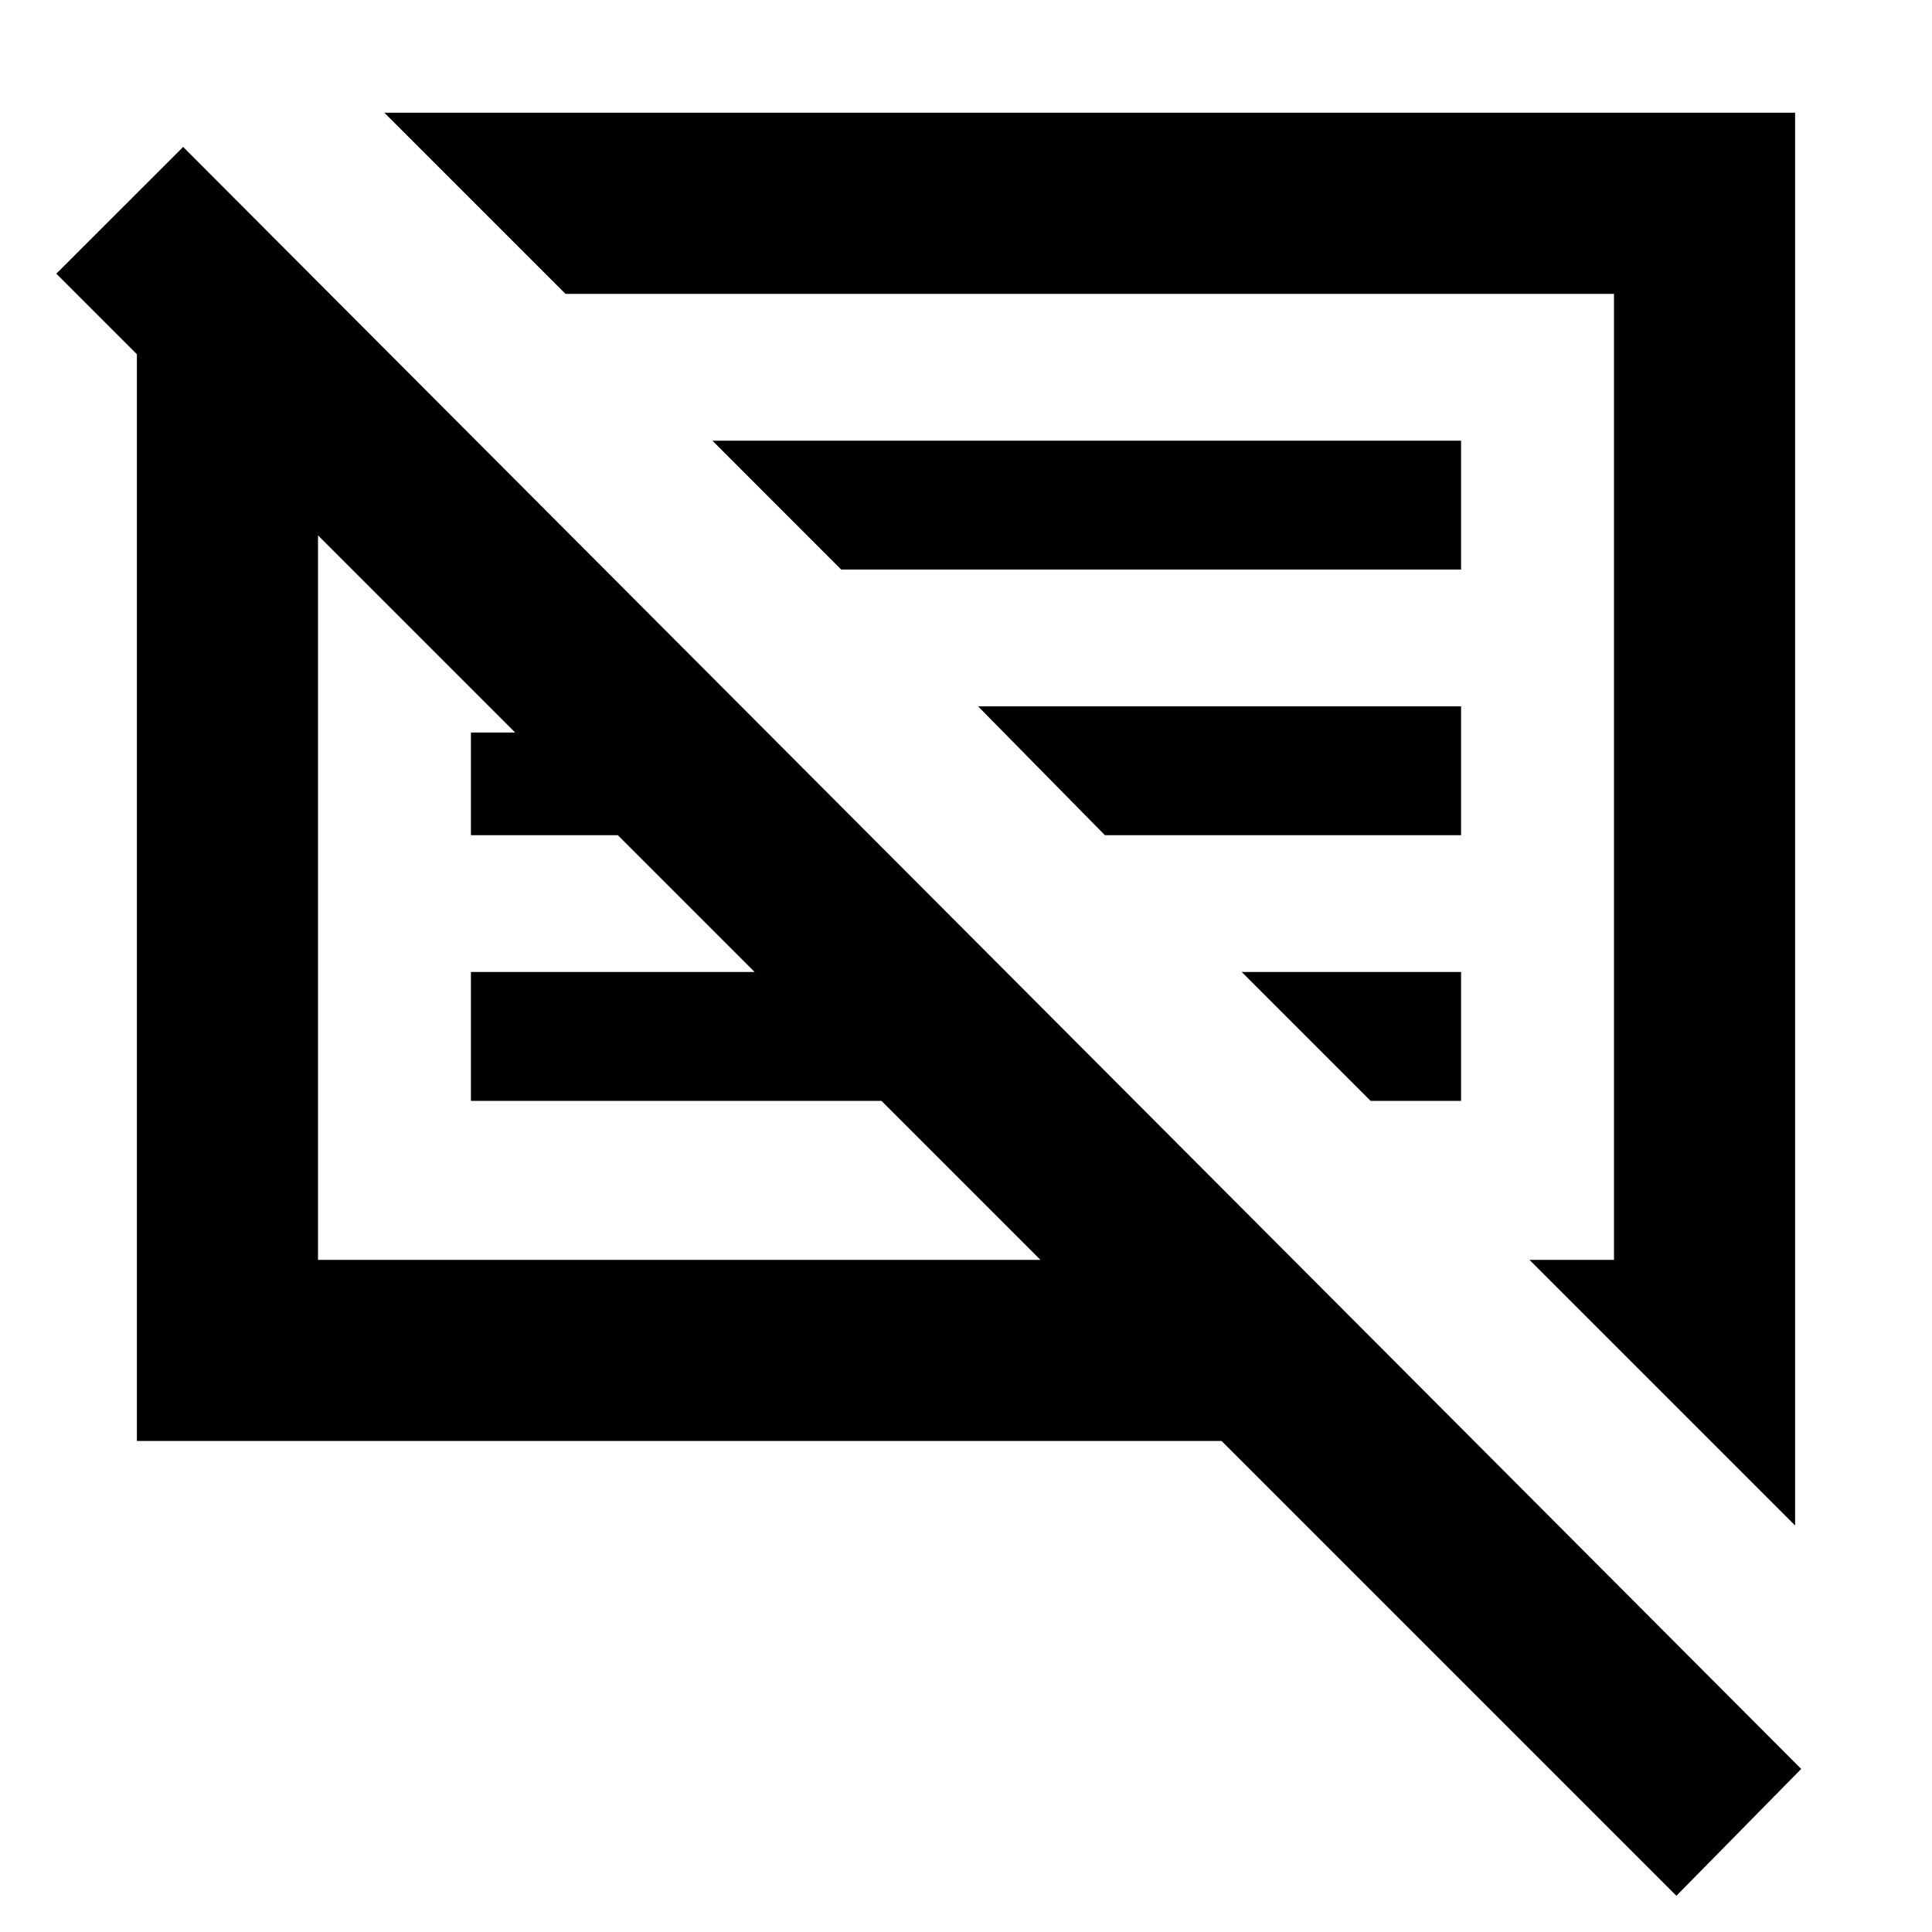 <svg xmlns="http://www.w3.org/2000/svg" height="20" width="20"><path d="m17.354 19.625-4.708-4.708H1.417V3.667l-.834-.834 1.313-1.312 16.75 16.791Zm1.229-3.833-2.75-2.75h.875v-10H5.854L3.979 1.167h14.604Zm-15.291-2.75h7.479l-1.646-1.646h-4.25v-1.334h2.937L6.396 8.646H4.875V7.583h.458L3.292 5.542Zm10.896-1.646-1.334-1.334h2.271v1.334Zm-2.75-2.75-1.313-1.334h5v1.334Zm-2.73-2.75L7.375 4.562h7.75v1.334ZM7.042 9.292Zm4-1.063Z"/></svg>